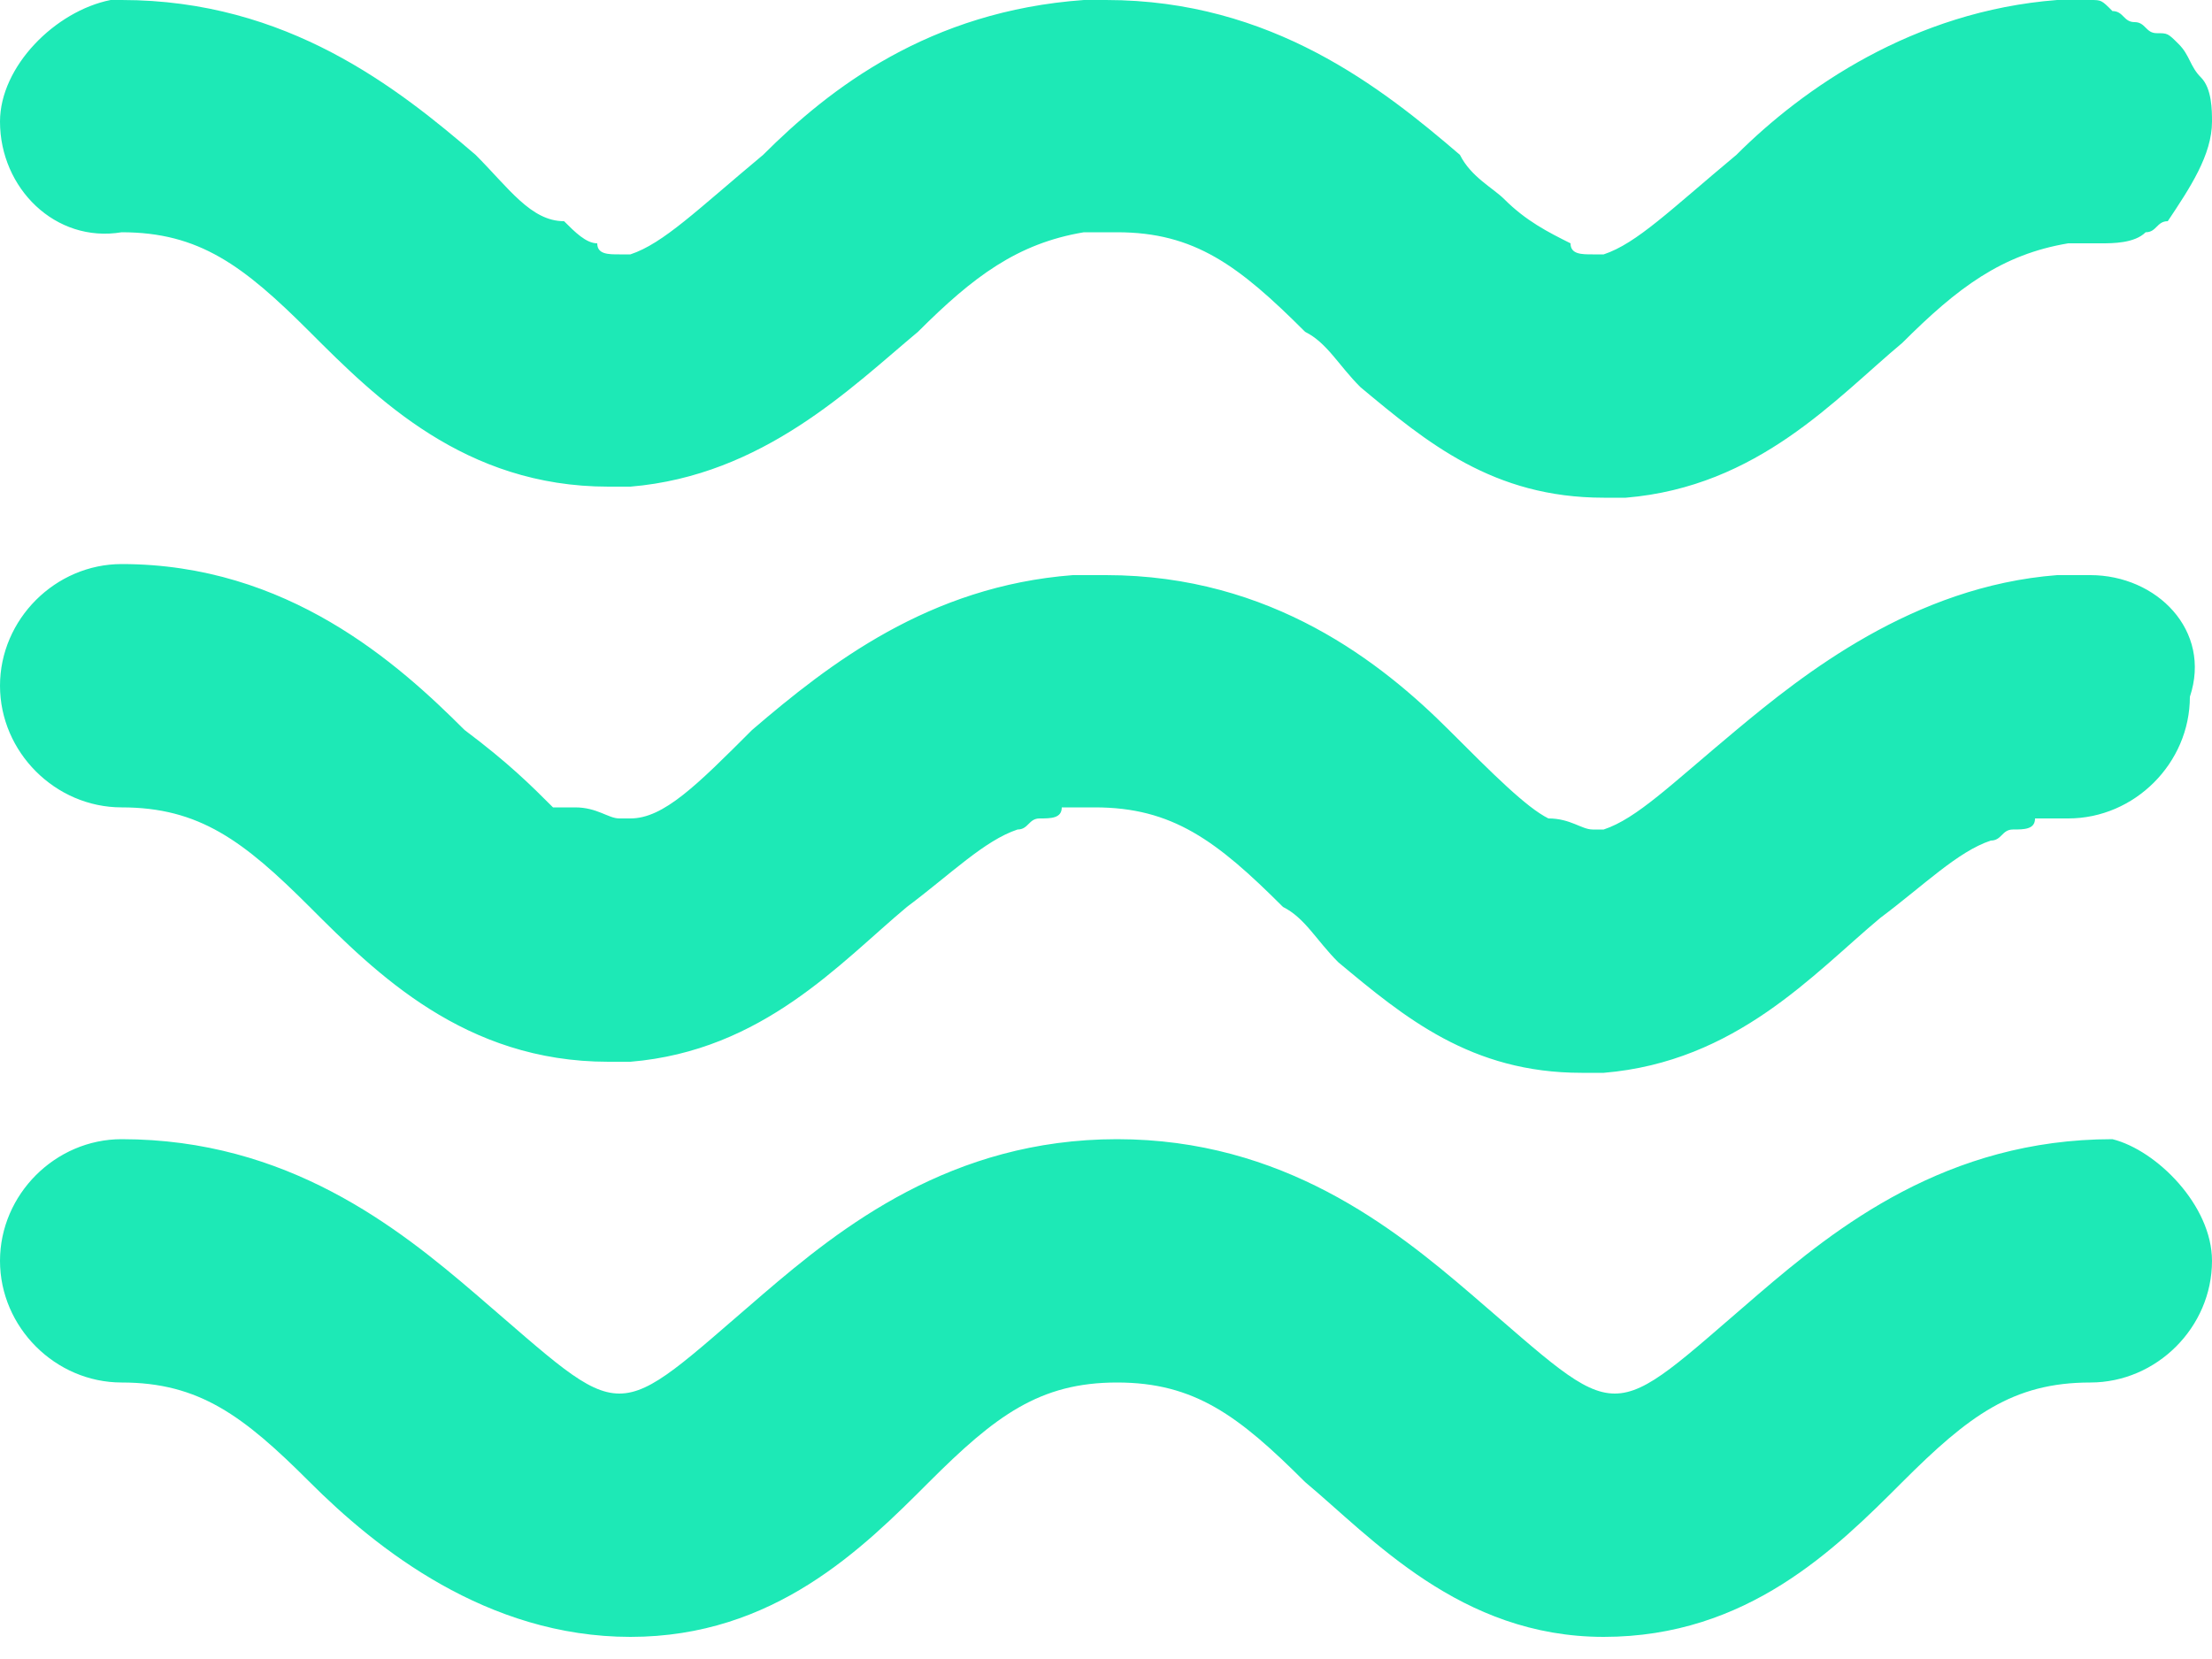 <?xml version="1.0" encoding="utf-8"?>
<!-- Generator: Adobe Illustrator 24.2.3, SVG Export Plug-In . SVG Version: 6.00 Build 0)  -->
<svg version="1.1" id="Ebene_1" xmlns="http://www.w3.org/2000/svg" xmlns:xlink="http://www.w3.org/1999/xlink" x="0px" y="0px"
	 viewBox="0 0 20 15" style="enable-background:new 0 0 20 15;" xml:space="preserve">
<style type="text/css">
	.st0{fill-rule:evenodd;clip-rule:evenodd;fill:#1DE9B6;}
</style>
<desc>Created with Sketch.</desc>
<g id="Icons">
	<g id="music_indie" transform="translate(-14, -17)">
		<g transform="translate(14, 17)">
			<path class="st0" d="M20,11.4c0,0.6-0.5,1.1-1.1,1.1c-0.7,0-1.1,0.3-1.7,0.9c-0.6,0.6-1.4,1.4-2.7,1.4s-2.1-0.9-2.7-1.4
				c-0.6-0.6-1-0.9-1.7-0.9S9,12.8,8.4,13.4S7,14.8,5.7,14.8S3.4,14,2.8,13.4s-1-0.9-1.7-0.9C0.5,12.5,0,12,0,11.4s0.5-1.1,1.1-1.1
				c1.5,0,2.5,0.8,3.2,1.4c0.7,0.6,1,0.9,1.3,0.9s0.6-0.3,1.3-0.9s1.7-1.4,3.2-1.4s2.5,0.8,3.2,1.4c0.7,0.6,1,0.9,1.3,0.9
				s0.6-0.3,1.3-0.9c0.7-0.6,1.7-1.4,3.2-1.4C19.5,10.4,20,10.9,20,11.4L20,11.4z M1.1,2.1c0.7,0,1.1,0.3,1.7,0.9s1.4,1.4,2.7,1.4
				h0.2c1.2-0.1,2-0.9,2.6-1.4c0.5-0.5,0.9-0.8,1.5-0.9c0.1,0,0.2,0,0.3,0c0.7,0,1.1,0.3,1.7,0.9c0.2,0.1,0.3,0.3,0.5,0.5
				c0.6,0.5,1.2,1,2.2,1h0.2c1.2-0.1,1.9-0.9,2.5-1.4c0.5-0.5,0.9-0.8,1.5-0.9c0.1,0,0.2,0,0.3,0c0.1,0,0.3,0,0.4-0.1
				c0.1,0,0.1-0.1,0.2-0.1C19.8,1.7,20,1.4,20,1.1c0-0.1,0-0.3-0.1-0.4l0,0c-0.1-0.1-0.1-0.2-0.2-0.3s-0.1-0.1-0.2-0.1
				s-0.1-0.1-0.2-0.1s-0.1-0.1-0.2-0.1C19,0,19,0,18.9,0h-0.3c-1.3,0.1-2.3,0.8-2.9,1.4c-0.6,0.5-0.9,0.8-1.2,0.9
				c-0.1,0-0.1,0-0.1,0c-0.1,0-0.2,0-0.2-0.1C14,2.1,13.8,2,13.6,1.8c-0.1-0.1-0.3-0.2-0.4-0.4C12.5,0.8,11.5,0,10,0H9.8
				C8.4,0.1,7.5,0.8,6.9,1.4C6.3,1.9,6,2.2,5.7,2.3c-0.1,0-0.1,0-0.1,0c-0.1,0-0.2,0-0.2-0.1C5.3,2.2,5.2,2.1,5.1,2
				C4.8,2,4.6,1.7,4.3,1.4C3.6,0.8,2.6,0,1.1,0H1l0,0C0.5,0.1,0,0.6,0,1.1C0,1.7,0.5,2.2,1.1,2.1L1.1,2.1z M18.9,5.2h-0.3
				c-1.3,0.1-2.3,0.9-2.9,1.4s-0.9,0.8-1.2,0.9c-0.1,0-0.1,0-0.1,0c-0.1,0-0.2-0.1-0.4-0.1c-0.2-0.1-0.5-0.4-0.9-0.8
				C12.5,6,11.5,5.2,10,5.2H9.7C8.4,5.3,7.5,6,6.8,6.6C6.3,7.1,6,7.4,5.7,7.4c-0.1,0-0.1,0-0.1,0c-0.1,0-0.2-0.1-0.4-0.1
				c-0.1,0-0.1,0-0.2,0C4.8,7.1,4.6,6.9,4.2,6.6C3.6,6,2.6,5.1,1.1,5.1C0.5,5.1,0,5.6,0,6.2s0.5,1.1,1.1,1.1c0.7,0,1.1,0.3,1.7,0.9
				s1.4,1.4,2.7,1.4h0.2c1.2-0.1,1.9-0.9,2.5-1.4c0.4-0.3,0.7-0.6,1-0.7c0.1,0,0.1-0.1,0.2-0.1s0.2,0,0.2-0.1c0.1,0,0.2,0,0.3,0
				c0.7,0,1.1,0.3,1.7,0.9c0.2,0.1,0.3,0.3,0.5,0.5c0.6,0.5,1.2,1,2.2,1h0.2c1.2-0.1,1.9-0.9,2.5-1.4c0.4-0.3,0.7-0.6,1-0.7
				c0.1,0,0.1-0.1,0.2-0.1s0.2,0,0.2-0.1c0.1,0,0.2,0,0.3,0c0.6,0,1.1-0.5,1.1-1.1C20,5.7,19.5,5.2,18.9,5.2L18.9,5.2z"/>
		</g>
	</g>
</g>
</svg>
